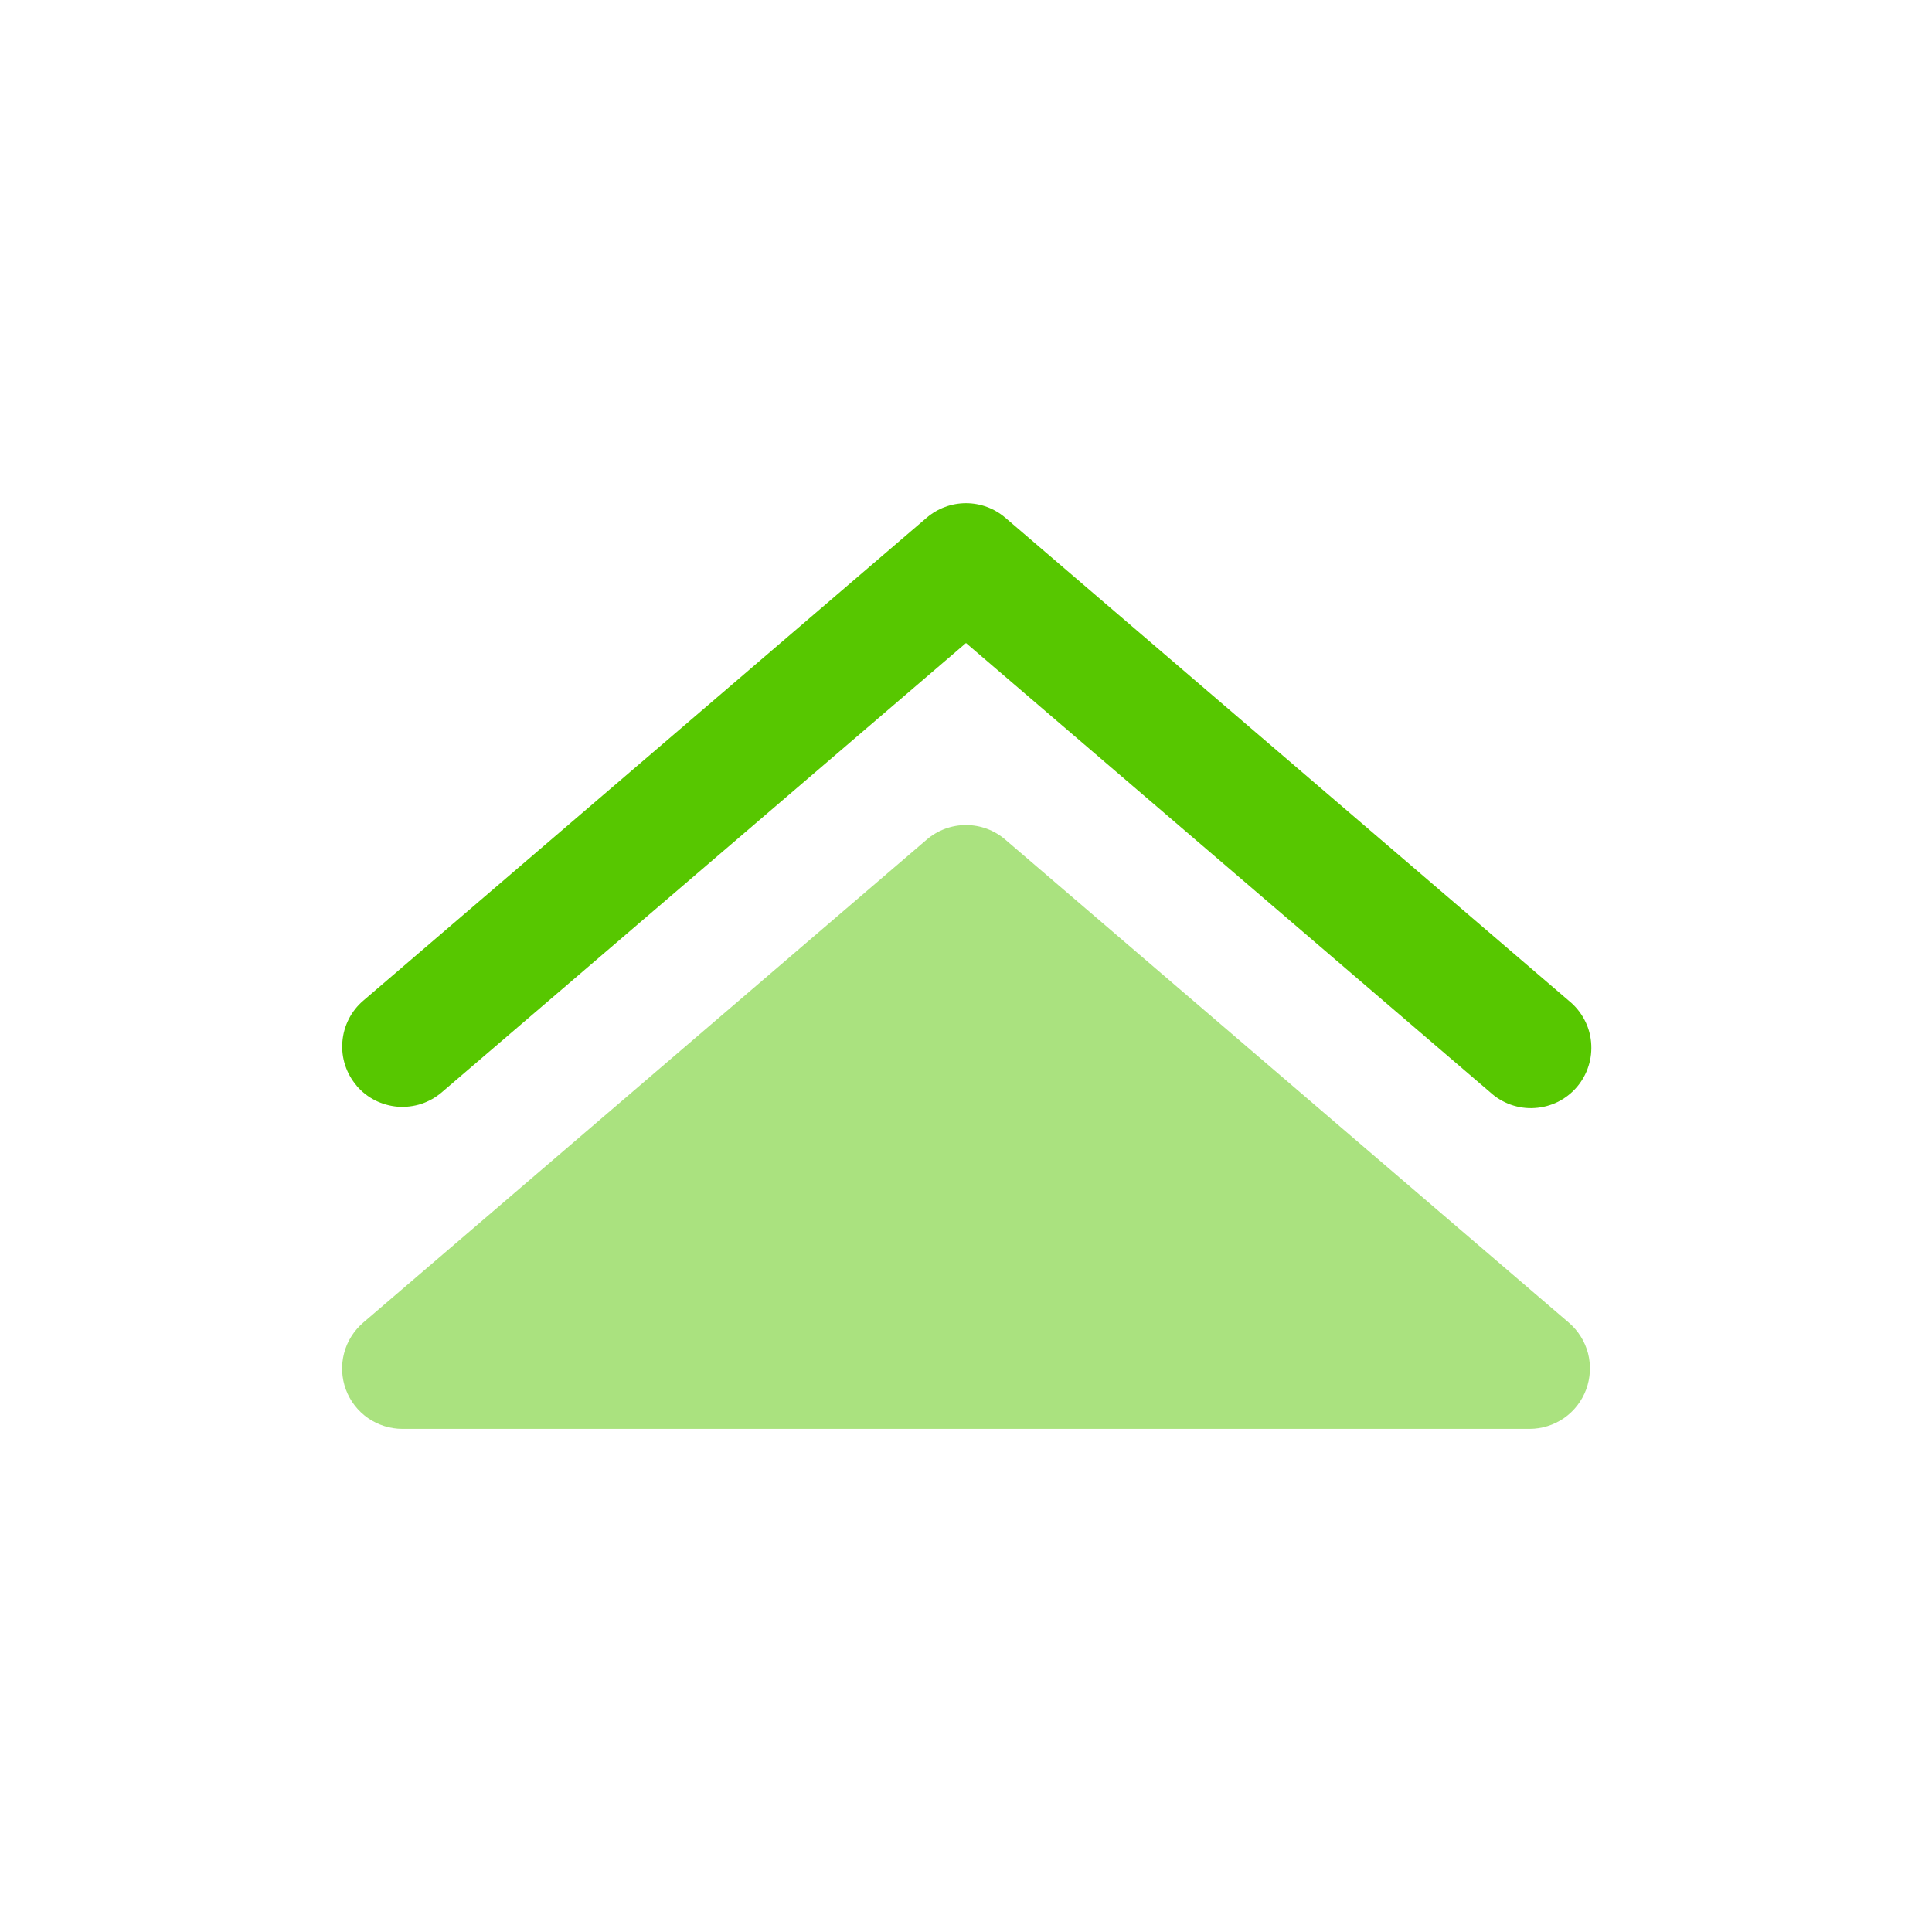 <svg width="24" height="24" viewBox="0 0 24 24" fill="none" xmlns="http://www.w3.org/2000/svg">
<path opacity="0.5" d="M5 17.75C4.847 17.75 4.697 17.703 4.571 17.616C4.445 17.528 4.349 17.404 4.296 17.26C4.243 17.116 4.235 16.959 4.274 16.811C4.312 16.663 4.396 16.53 4.512 16.43L11.512 10.43C11.648 10.313 11.821 10.249 12 10.249C12.179 10.249 12.352 10.313 12.488 10.43L19.488 16.43C19.605 16.53 19.688 16.663 19.727 16.811C19.765 16.959 19.757 17.116 19.704 17.26C19.651 17.404 19.555 17.528 19.429 17.616C19.303 17.703 19.153 17.75 19 17.75H5Z" fill="#57C700"/>
<path fill-rule="evenodd" clip-rule="evenodd" d="M4.43 13.488C4.494 13.563 4.572 13.624 4.66 13.669C4.748 13.713 4.844 13.74 4.942 13.748C5.04 13.755 5.139 13.743 5.233 13.713C5.326 13.682 5.413 13.633 5.488 13.569L12 7.988L18.512 13.569C18.586 13.637 18.673 13.689 18.768 13.723C18.863 13.756 18.963 13.771 19.064 13.764C19.164 13.758 19.262 13.732 19.352 13.688C19.442 13.643 19.522 13.581 19.588 13.504C19.653 13.428 19.703 13.339 19.733 13.243C19.764 13.148 19.774 13.046 19.765 12.946C19.756 12.846 19.727 12.749 19.679 12.661C19.631 12.572 19.566 12.494 19.488 12.431L12.488 6.431C12.352 6.315 12.179 6.251 12 6.251C11.821 6.251 11.648 6.315 11.512 6.431L4.512 12.431C4.361 12.56 4.268 12.745 4.253 12.943C4.237 13.141 4.302 13.337 4.431 13.488H4.43Z" fill="#57C700"/>
</svg>
